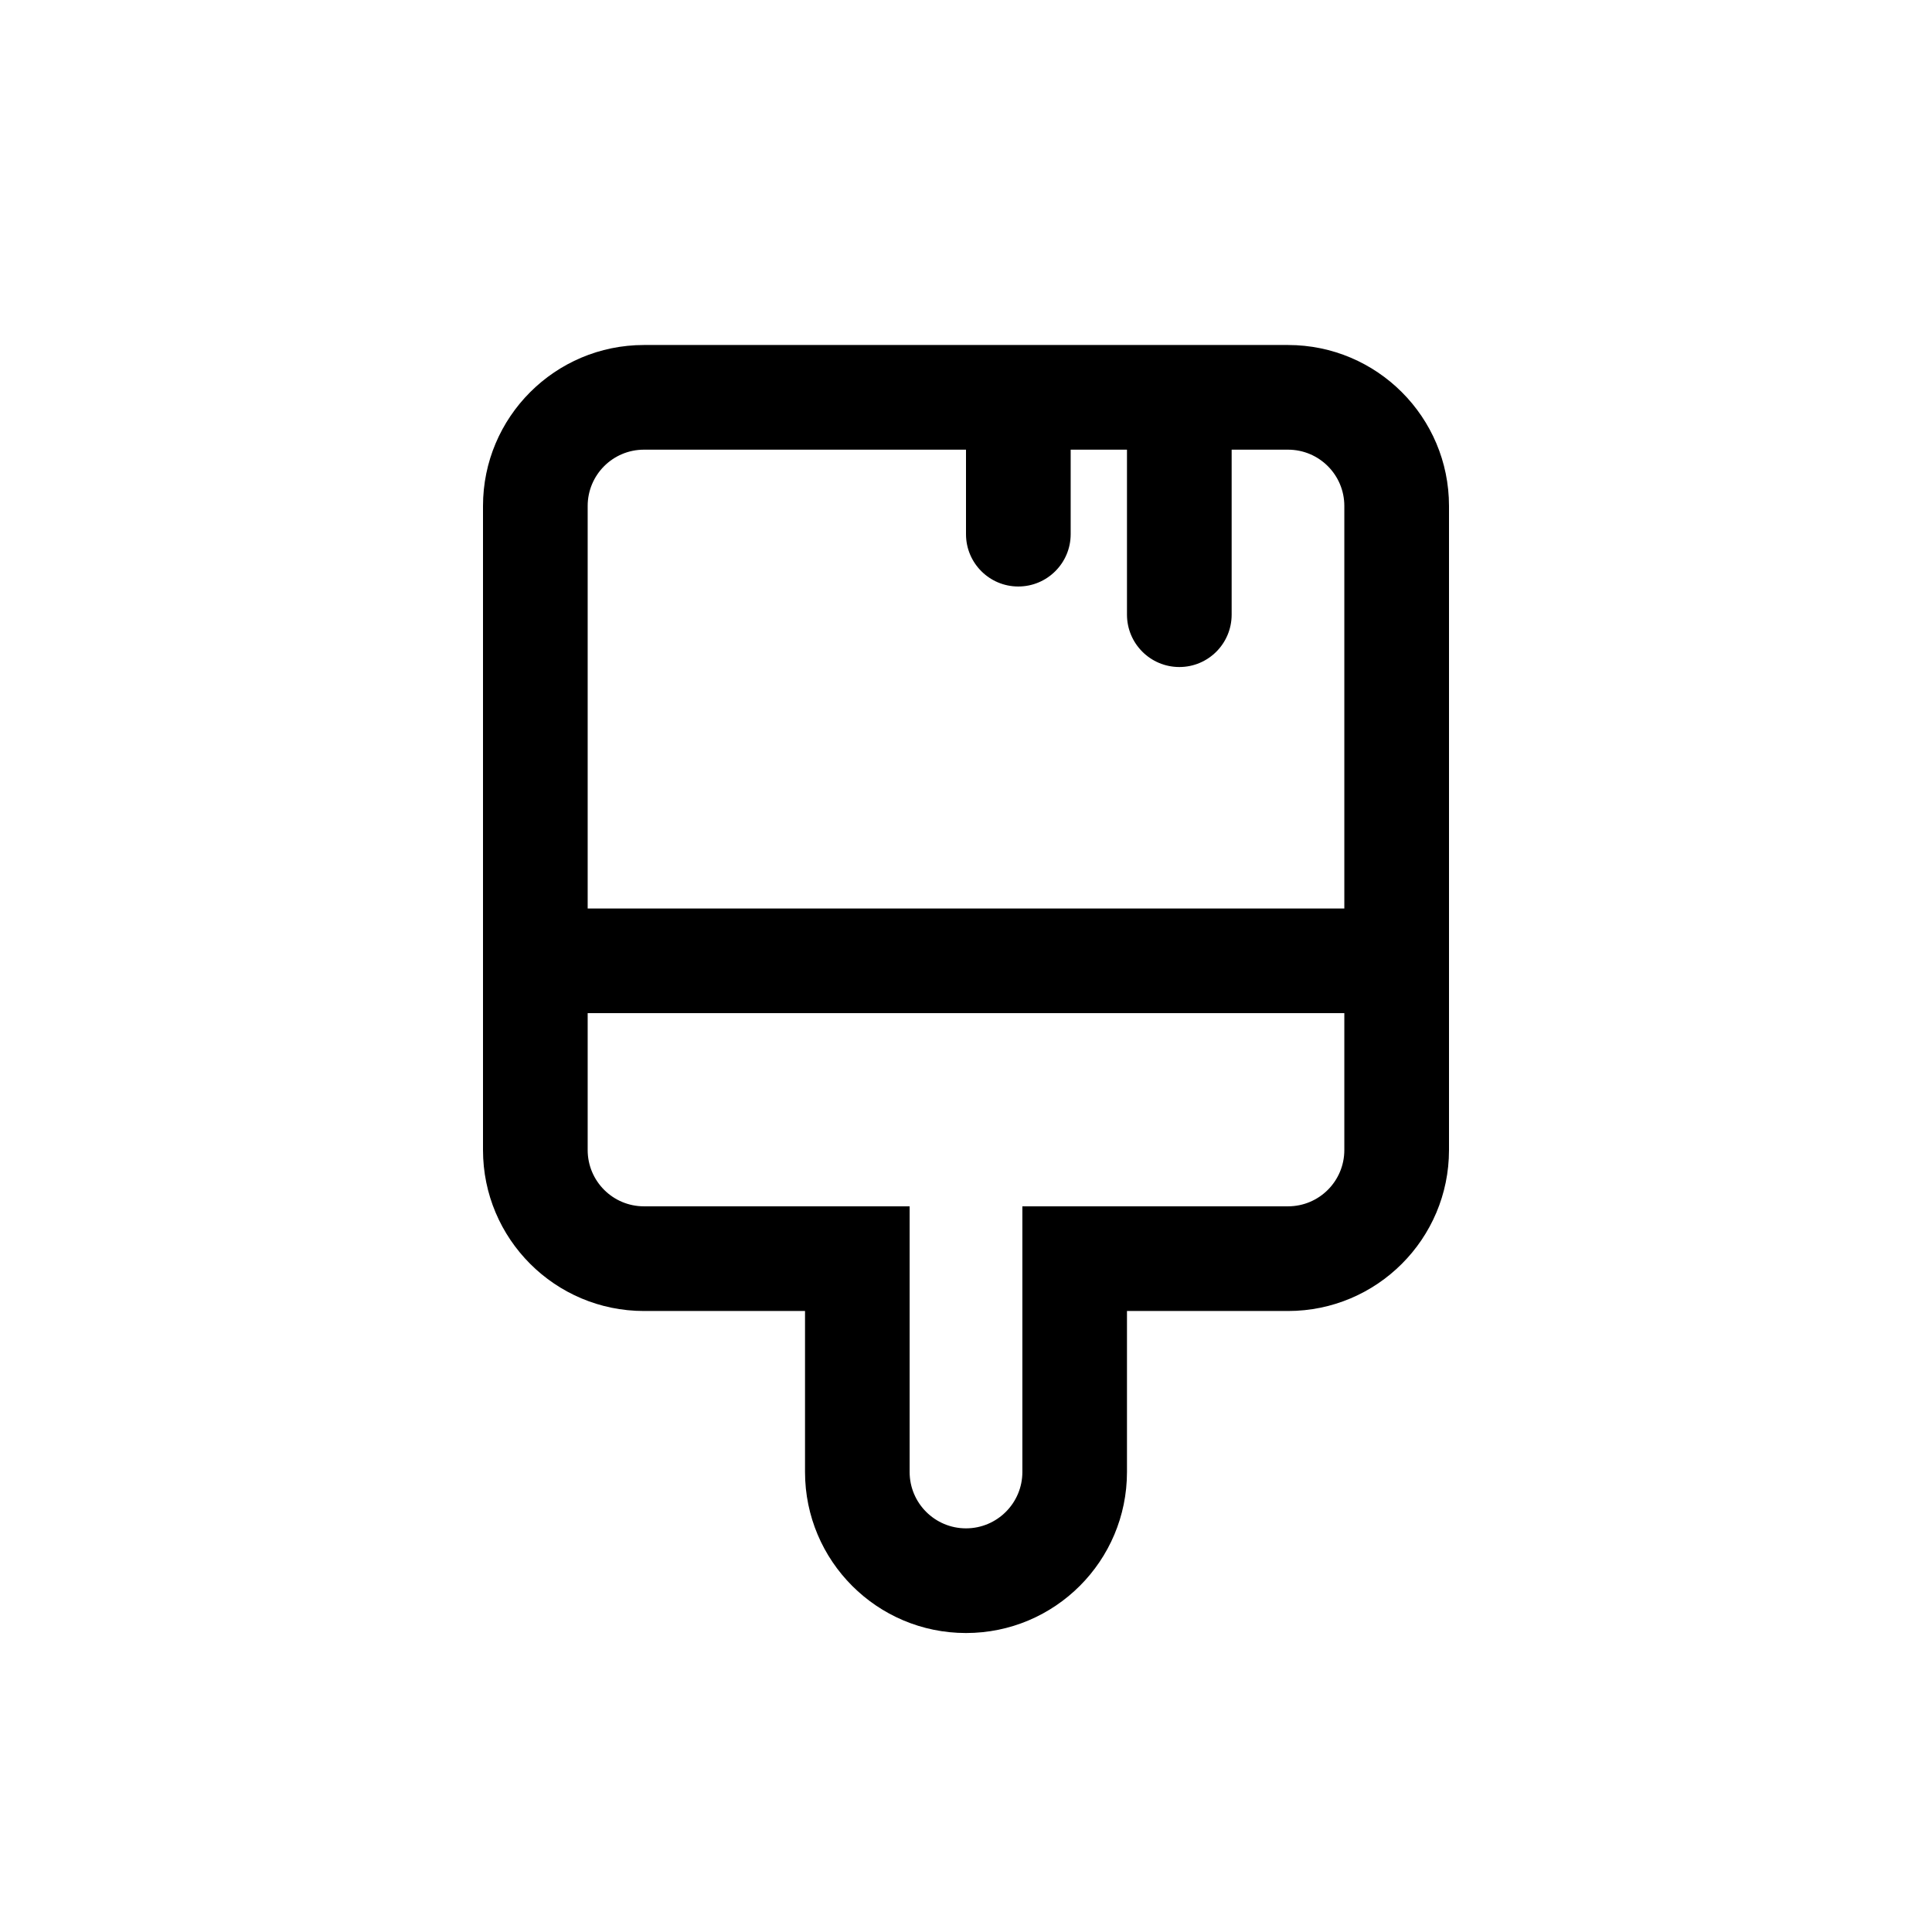<svg width="28" height="28" viewBox="0 0 28 28" fill="none" xmlns="http://www.w3.org/2000/svg">
<path fill-rule="evenodd" clip-rule="evenodd" d="M18.667 5C19.955 5 21 6.045 21 7.333V16.667C21 17.955 19.955 19 18.667 19H16.333V21.333C16.333 22.622 15.289 23.667 14 23.667C12.711 23.667 11.667 22.622 11.667 21.333V19H9.333C8.045 19 7 17.955 7 16.667V7.333C7 6.045 8.045 5 9.333 5H18.667ZM9.333 6.517H14V7.742C14 8.16 14.339 8.5 14.758 8.5C15.177 8.5 15.517 8.16 15.517 7.742V6.517H16.333V8.908C16.333 9.327 16.673 9.667 17.092 9.667C17.511 9.667 17.85 9.327 17.85 8.908V6.517H18.667C19.118 6.517 19.483 6.882 19.483 7.333V13.167H8.517V7.333C8.517 6.882 8.882 6.517 9.333 6.517ZM8.517 14.683V16.667C8.517 17.118 8.882 17.483 9.333 17.483H13.183V21.333C13.183 21.784 13.549 22.15 14 22.15C14.451 22.15 14.817 21.784 14.817 21.333V17.483H18.667C19.118 17.483 19.483 17.118 19.483 16.667V14.683H8.517Z" fill="black"/>
</svg>
